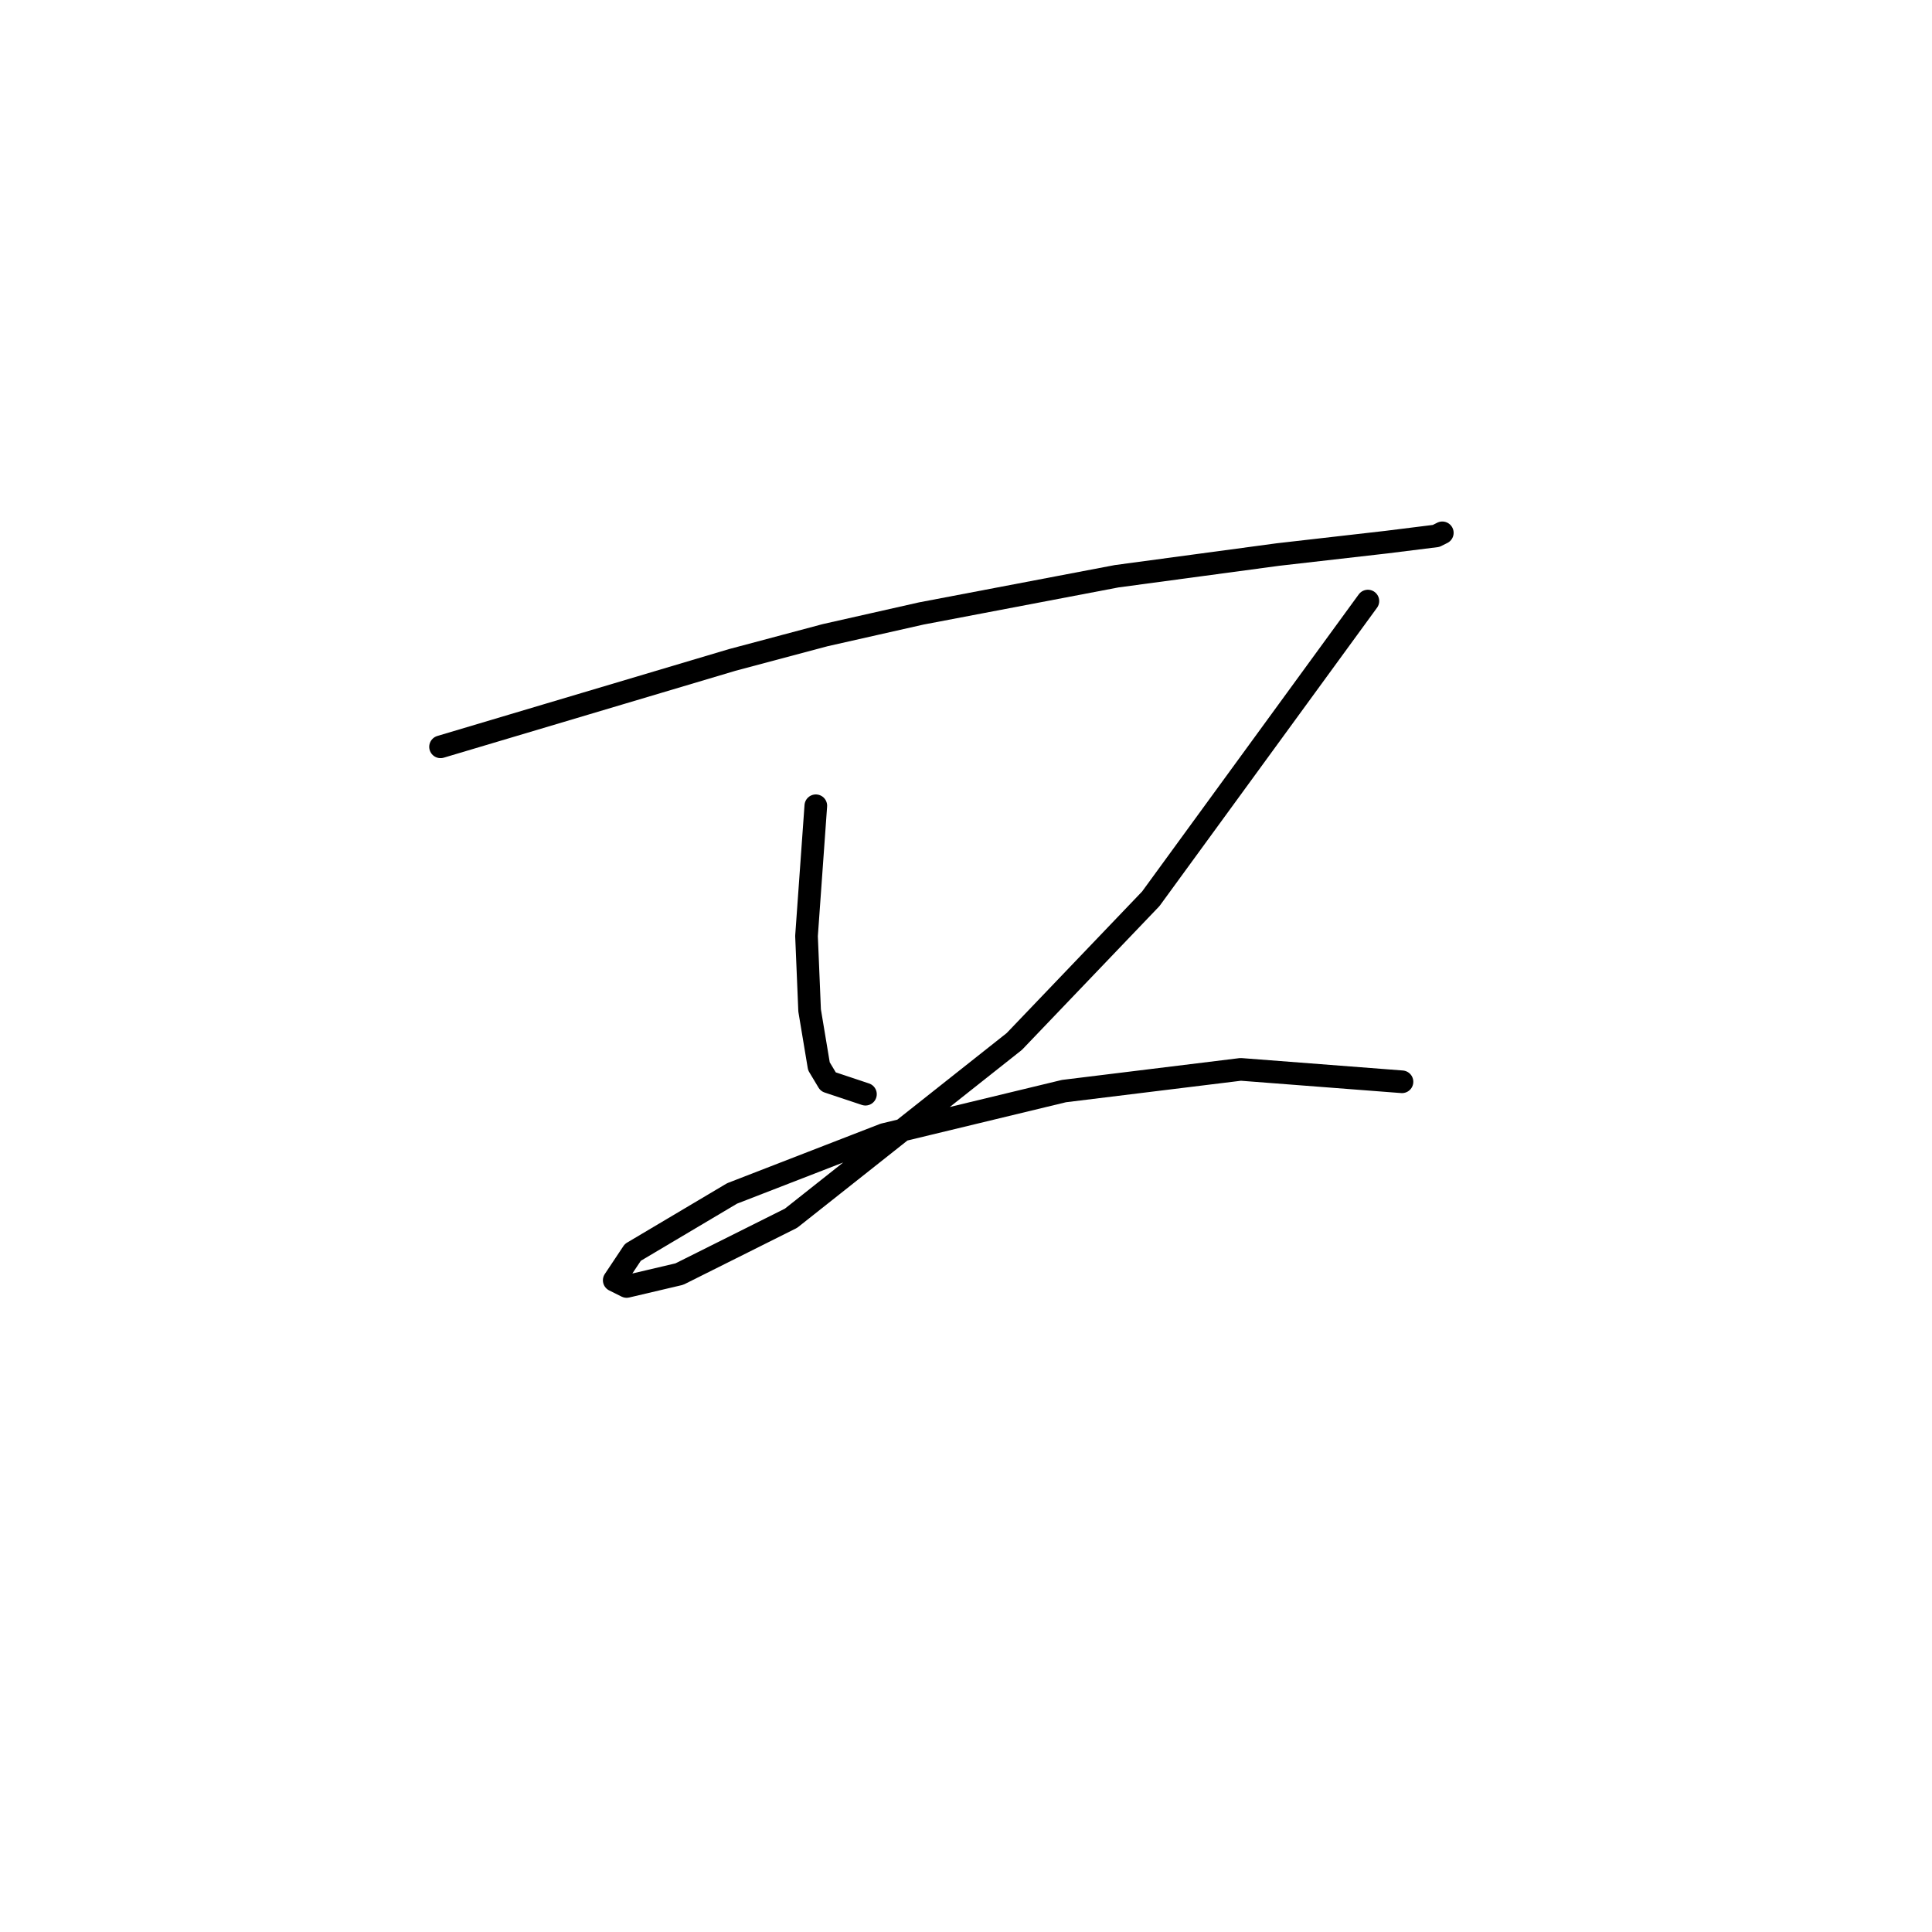 <?xml version="1.0" standalone="no"?>
    <svg width="256" height="256" xmlns="http://www.w3.org/2000/svg" version="1.1">
    <polyline stroke="black" stroke-width="3" stroke-linecap="round" fill="transparent" stroke-linejoin="round" points="58.374 98.959 77.689 93.205 97.004 87.452 109.333 84.164 122.073 81.288 147.963 76.356 169.333 73.479 183.717 71.835 190.292 71.014 191.114 70.603 191.114 70.603 " />
        <polyline stroke="black" stroke-width="3" stroke-linecap="round" fill="transparent" stroke-linejoin="round" points="108.1 106.767 107.689 112.52 107.278 118.274 106.867 124.027 107.278 133.89 108.511 141.287 109.744 143.342 114.676 144.986 114.676 144.986 " />
        <polyline stroke="black" stroke-width="3" stroke-linecap="round" fill="transparent" stroke-linejoin="round" points="181.251 79.644 166.867 99.37 152.484 119.096 134.402 138 104.813 161.424 90.018 168.822 83.032 170.465 81.388 169.644 83.854 165.945 97.004 158.137 117.141 150.329 140.977 144.575 164.402 141.698 185.771 143.342 185.771 143.342 " />
        </svg>